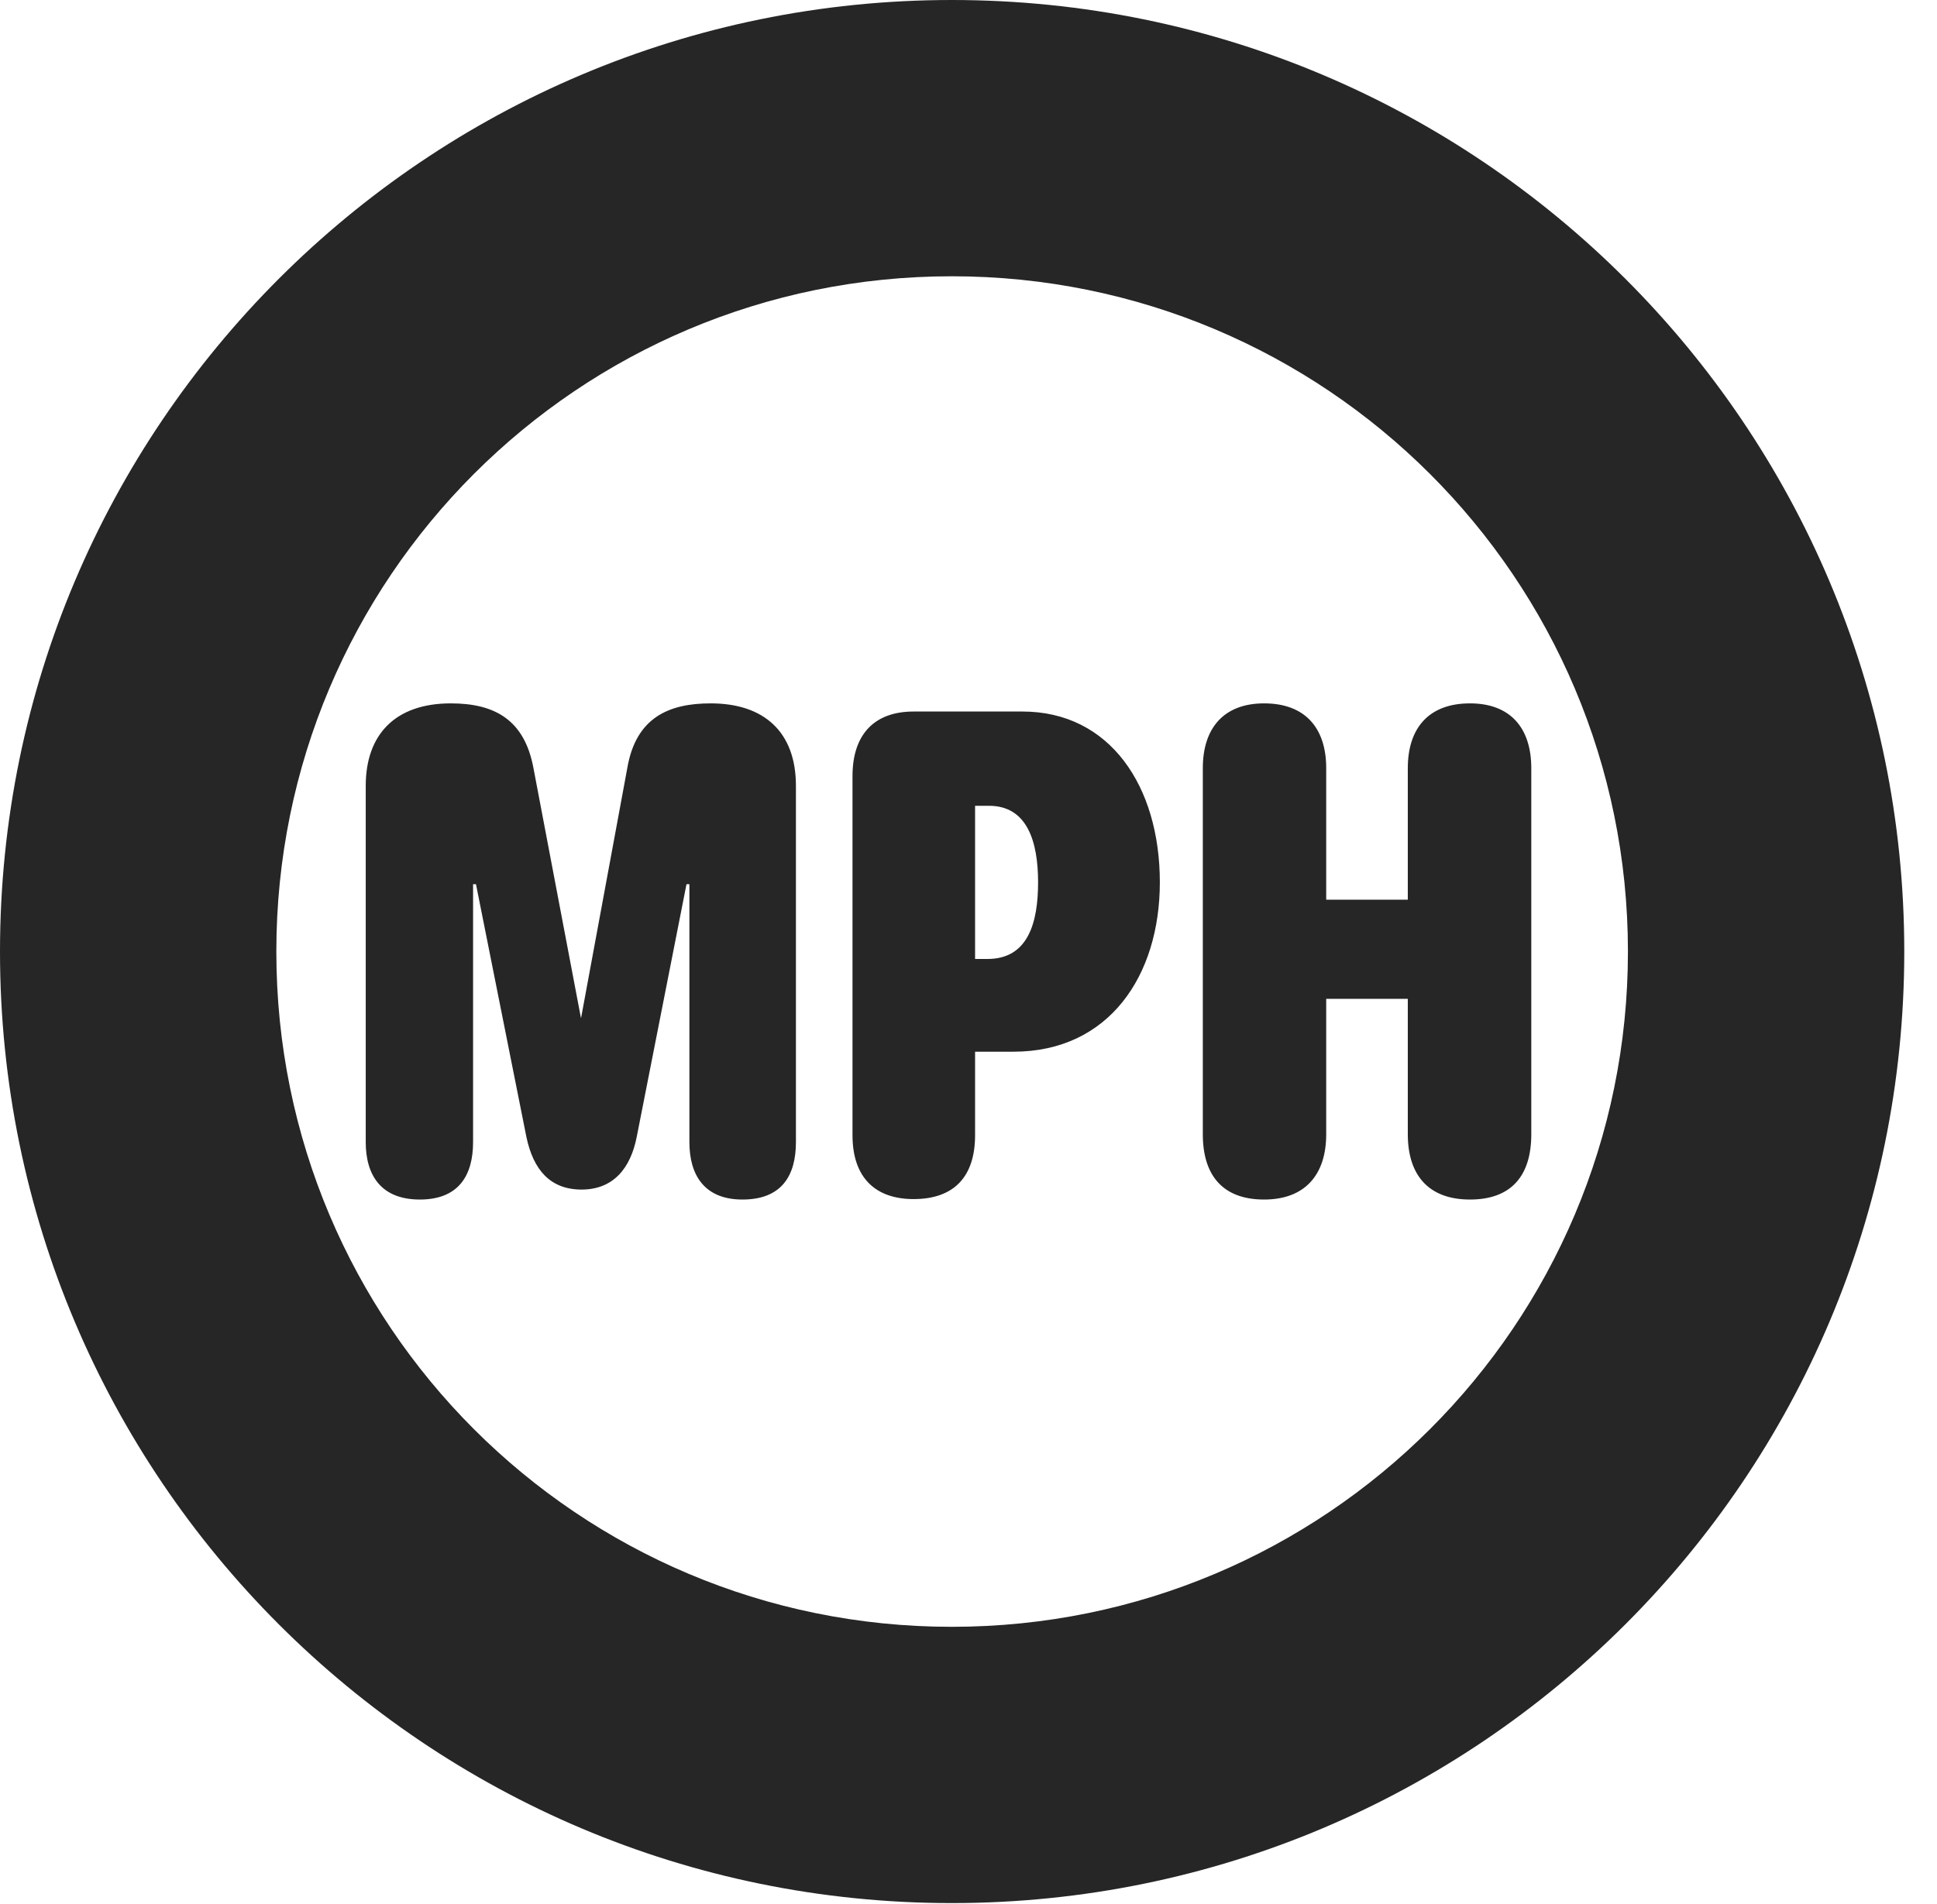 <?xml version="1.0" encoding="UTF-8"?>
<!--Generator: Apple Native CoreSVG 326-->
<!DOCTYPE svg PUBLIC "-//W3C//DTD SVG 1.1//EN" "http://www.w3.org/Graphics/SVG/1.1/DTD/svg11.dtd">
<svg version="1.1" xmlns="http://www.w3.org/2000/svg" xmlns:xlink="http://www.w3.org/1999/xlink"
       viewBox="0 0 21.365 21.006">
       <g>
              <rect height="21.006" opacity="0" width="21.365" x="0" y="0" />
              <path d="M10.498 20.996C16.302 20.996 21.004 16.295 21.004 10.498C21.004 4.702 16.302 0 10.498 0C4.702 0 0 4.702 0 10.498C0 16.295 4.702 20.996 10.498 20.996ZM10.498 17.948C6.378 17.948 3.048 14.618 3.048 10.498C3.048 6.378 6.378 3.048 10.498 3.048C14.618 3.048 17.956 6.378 17.956 10.498C17.956 14.618 14.618 17.948 10.498 17.948Z"
                     fill="currentColor" fill-opacity="0.85" />
              <path d="M4.631 13.234C5.058 13.234 5.218 12.969 5.218 12.6L5.218 9.755L5.25 9.755L5.806 12.543C5.882 12.905 6.068 13.124 6.415 13.124C6.764 13.124 6.955 12.89 7.023 12.543L7.572 9.755L7.604 9.755L7.604 12.6C7.604 12.967 7.772 13.234 8.189 13.234C8.623 13.234 8.779 12.969 8.779 12.6L8.779 8.67C8.779 8.075 8.427 7.76 7.839 7.76C7.375 7.76 7.014 7.918 6.919 8.474L6.41 11.227L6.407 11.227L5.884 8.474C5.786 7.948 5.465 7.76 4.973 7.76C4.36 7.76 4.034 8.103 4.034 8.67L4.034 12.6C4.034 12.967 4.204 13.234 4.631 13.234ZM10.077 13.229C10.521 13.229 10.755 12.984 10.755 12.524L10.755 11.603L11.178 11.603C12.231 11.603 12.793 10.766 12.793 9.734C12.793 8.675 12.243 7.85 11.277 7.85L10.077 7.85C9.653 7.85 9.403 8.093 9.403 8.563L9.403 12.524C9.403 12.991 9.654 13.229 10.077 13.229ZM10.755 10.58L10.755 8.89L10.909 8.89C11.332 8.89 11.45 9.288 11.45 9.734C11.45 10.18 11.34 10.58 10.892 10.58ZM13.943 13.234C14.396 13.234 14.628 12.958 14.628 12.514L14.628 11.02L15.528 11.02L15.528 12.514C15.528 12.956 15.749 13.234 16.214 13.234C16.665 13.234 16.89 12.977 16.89 12.514L16.89 8.475C16.89 8.027 16.655 7.76 16.214 7.76C15.758 7.76 15.528 8.034 15.528 8.475L15.528 9.926L14.628 9.926L14.628 8.475C14.628 8.032 14.396 7.76 13.943 7.76C13.499 7.76 13.267 8.032 13.267 8.475L13.267 12.514C13.267 12.973 13.492 13.234 13.943 13.234Z"
                     fill="currentColor" fill-opacity="0.85" />
       </g>
</svg>